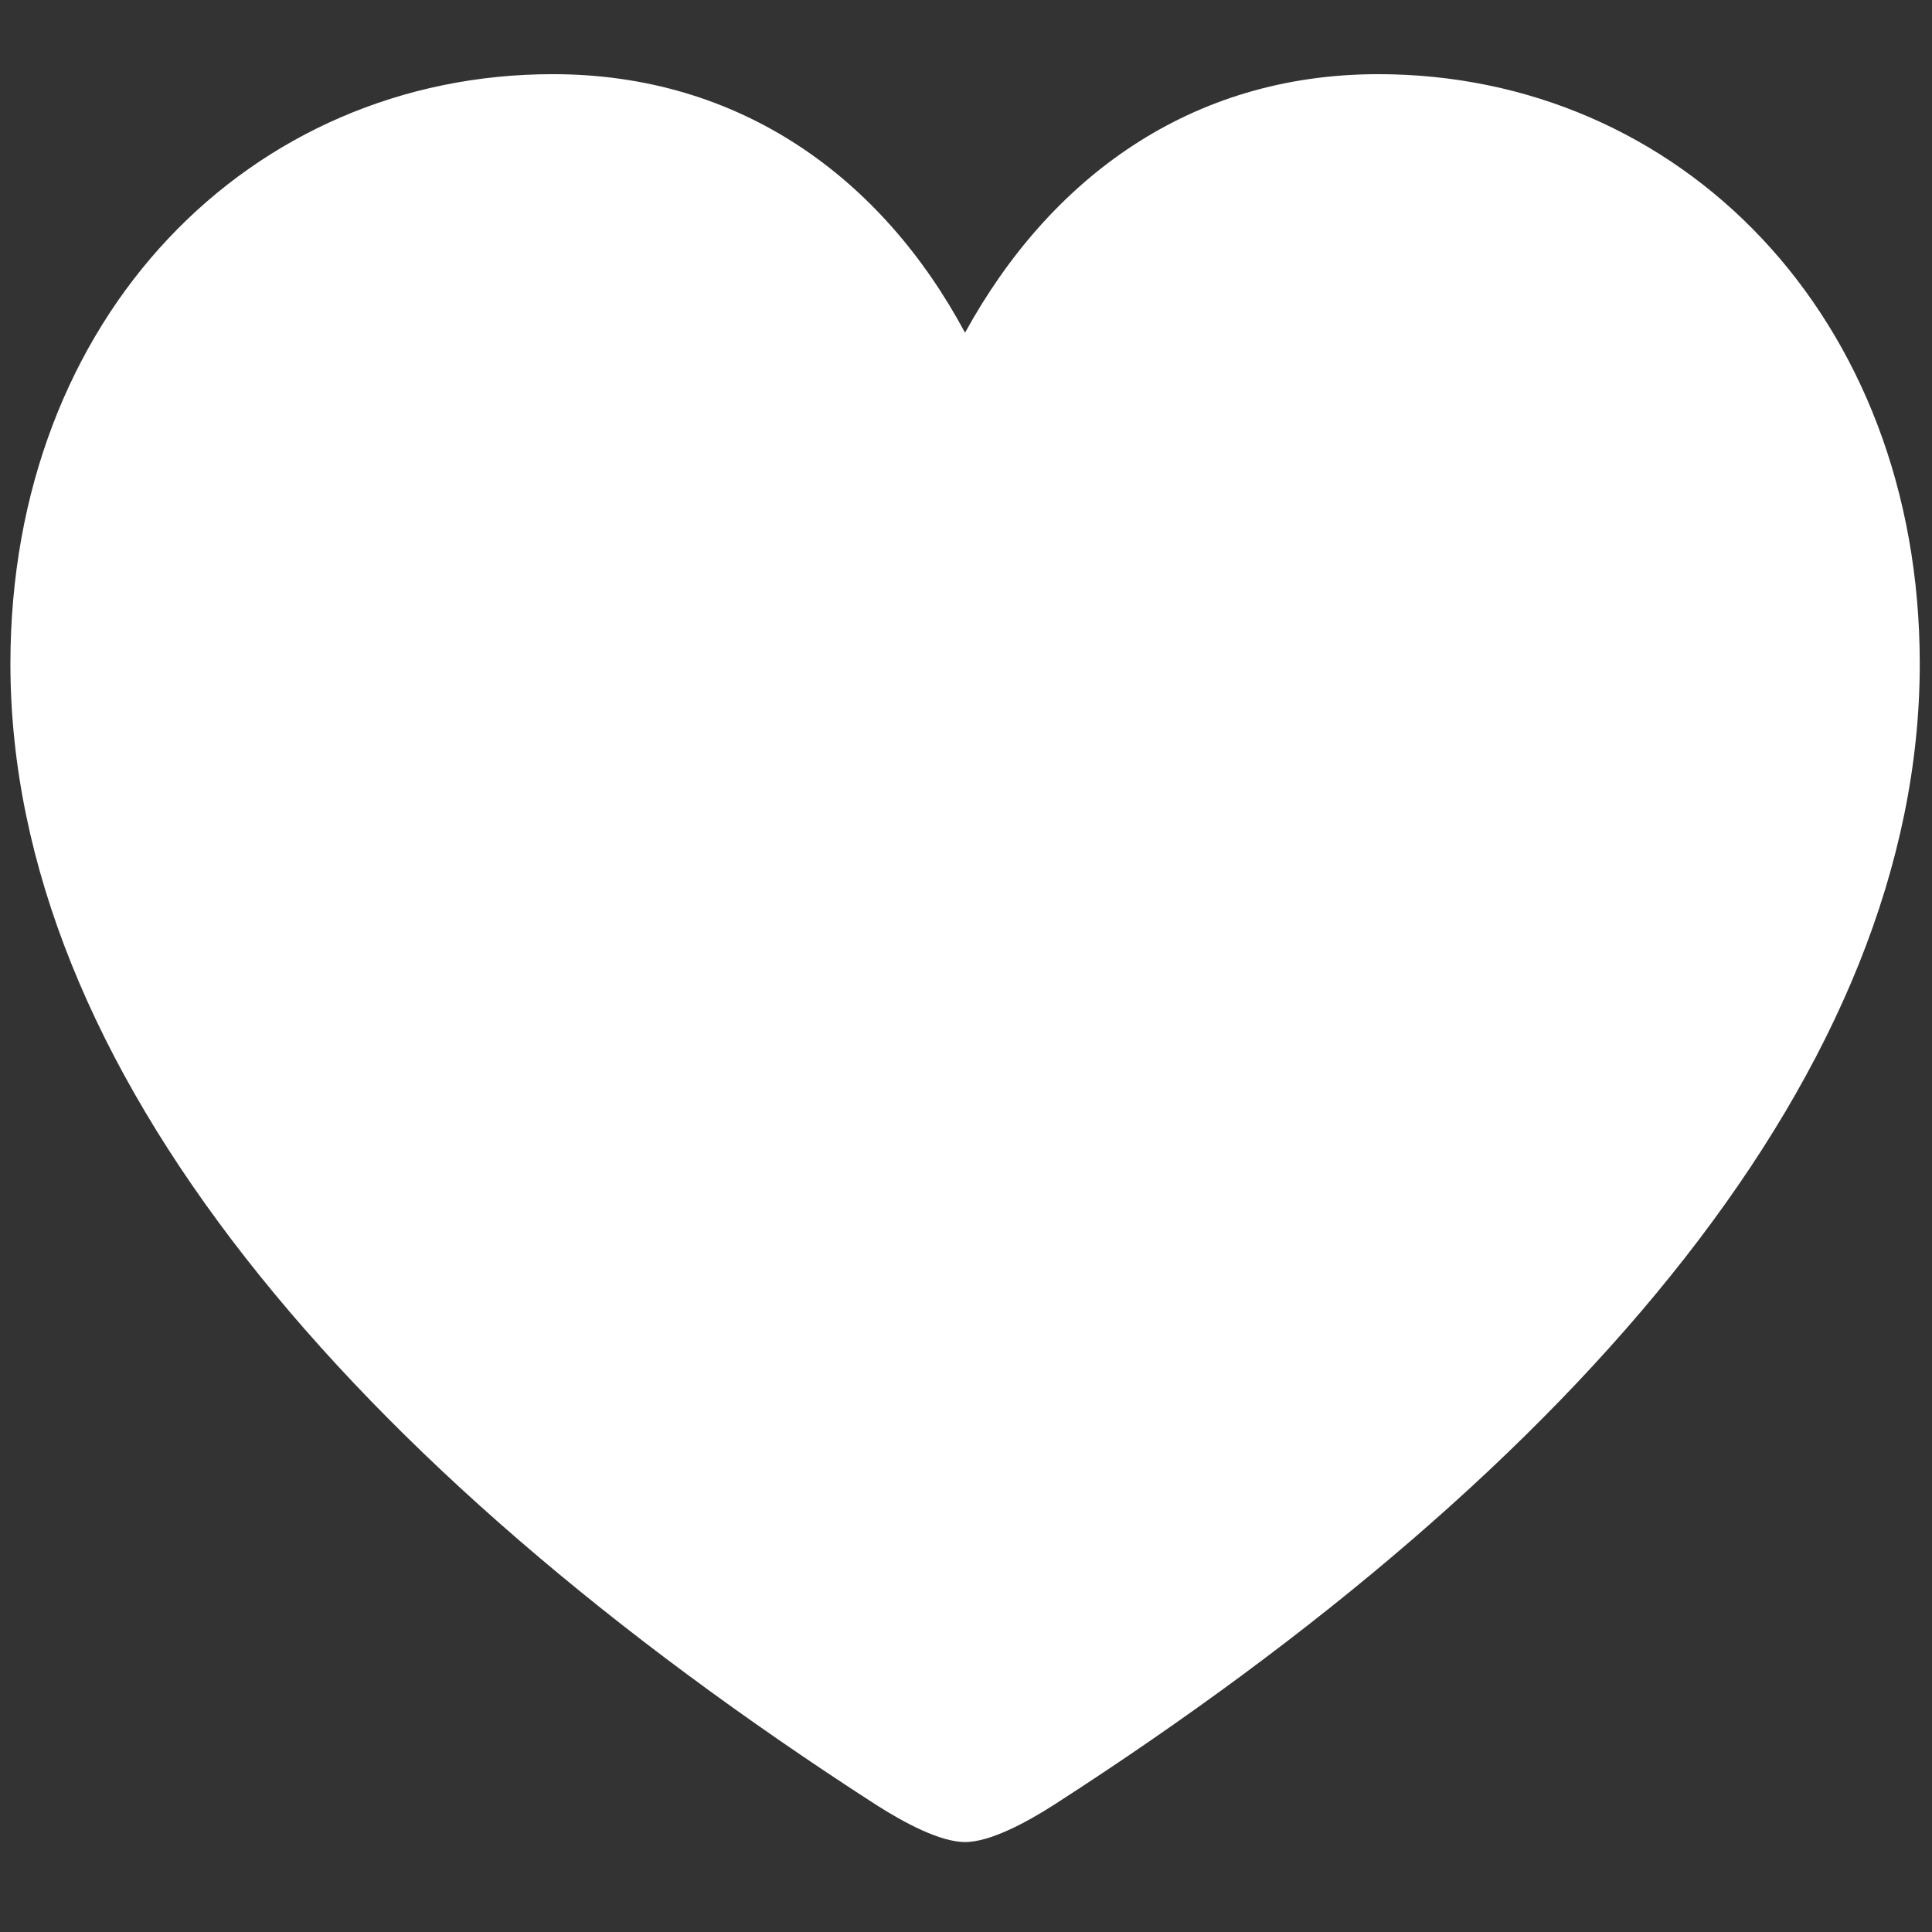<svg width="18" height="18" viewBox="0 0 18 18" fill="none" xmlns="http://www.w3.org/2000/svg">
<rect x="0" y="0" width="18" height="18" fill="#333333" stroke="none"/>
<path d="M8.991 17.162C9.22 17.162 9.554 16.986 9.826 16.811C14.739 13.646 17.886 9.938 17.886 6.185C17.886 2.941 15.645 0.691 12.841 0.691C11.092 0.691 9.782 1.658 8.991 3.1C8.218 1.658 6.899 0.691 5.15 0.691C2.338 0.691 0.097 2.941 0.097 6.185C0.097 9.938 3.252 13.646 8.156 16.811C8.429 16.986 8.763 17.162 8.991 17.162Z" fill="white"/>
</svg>
